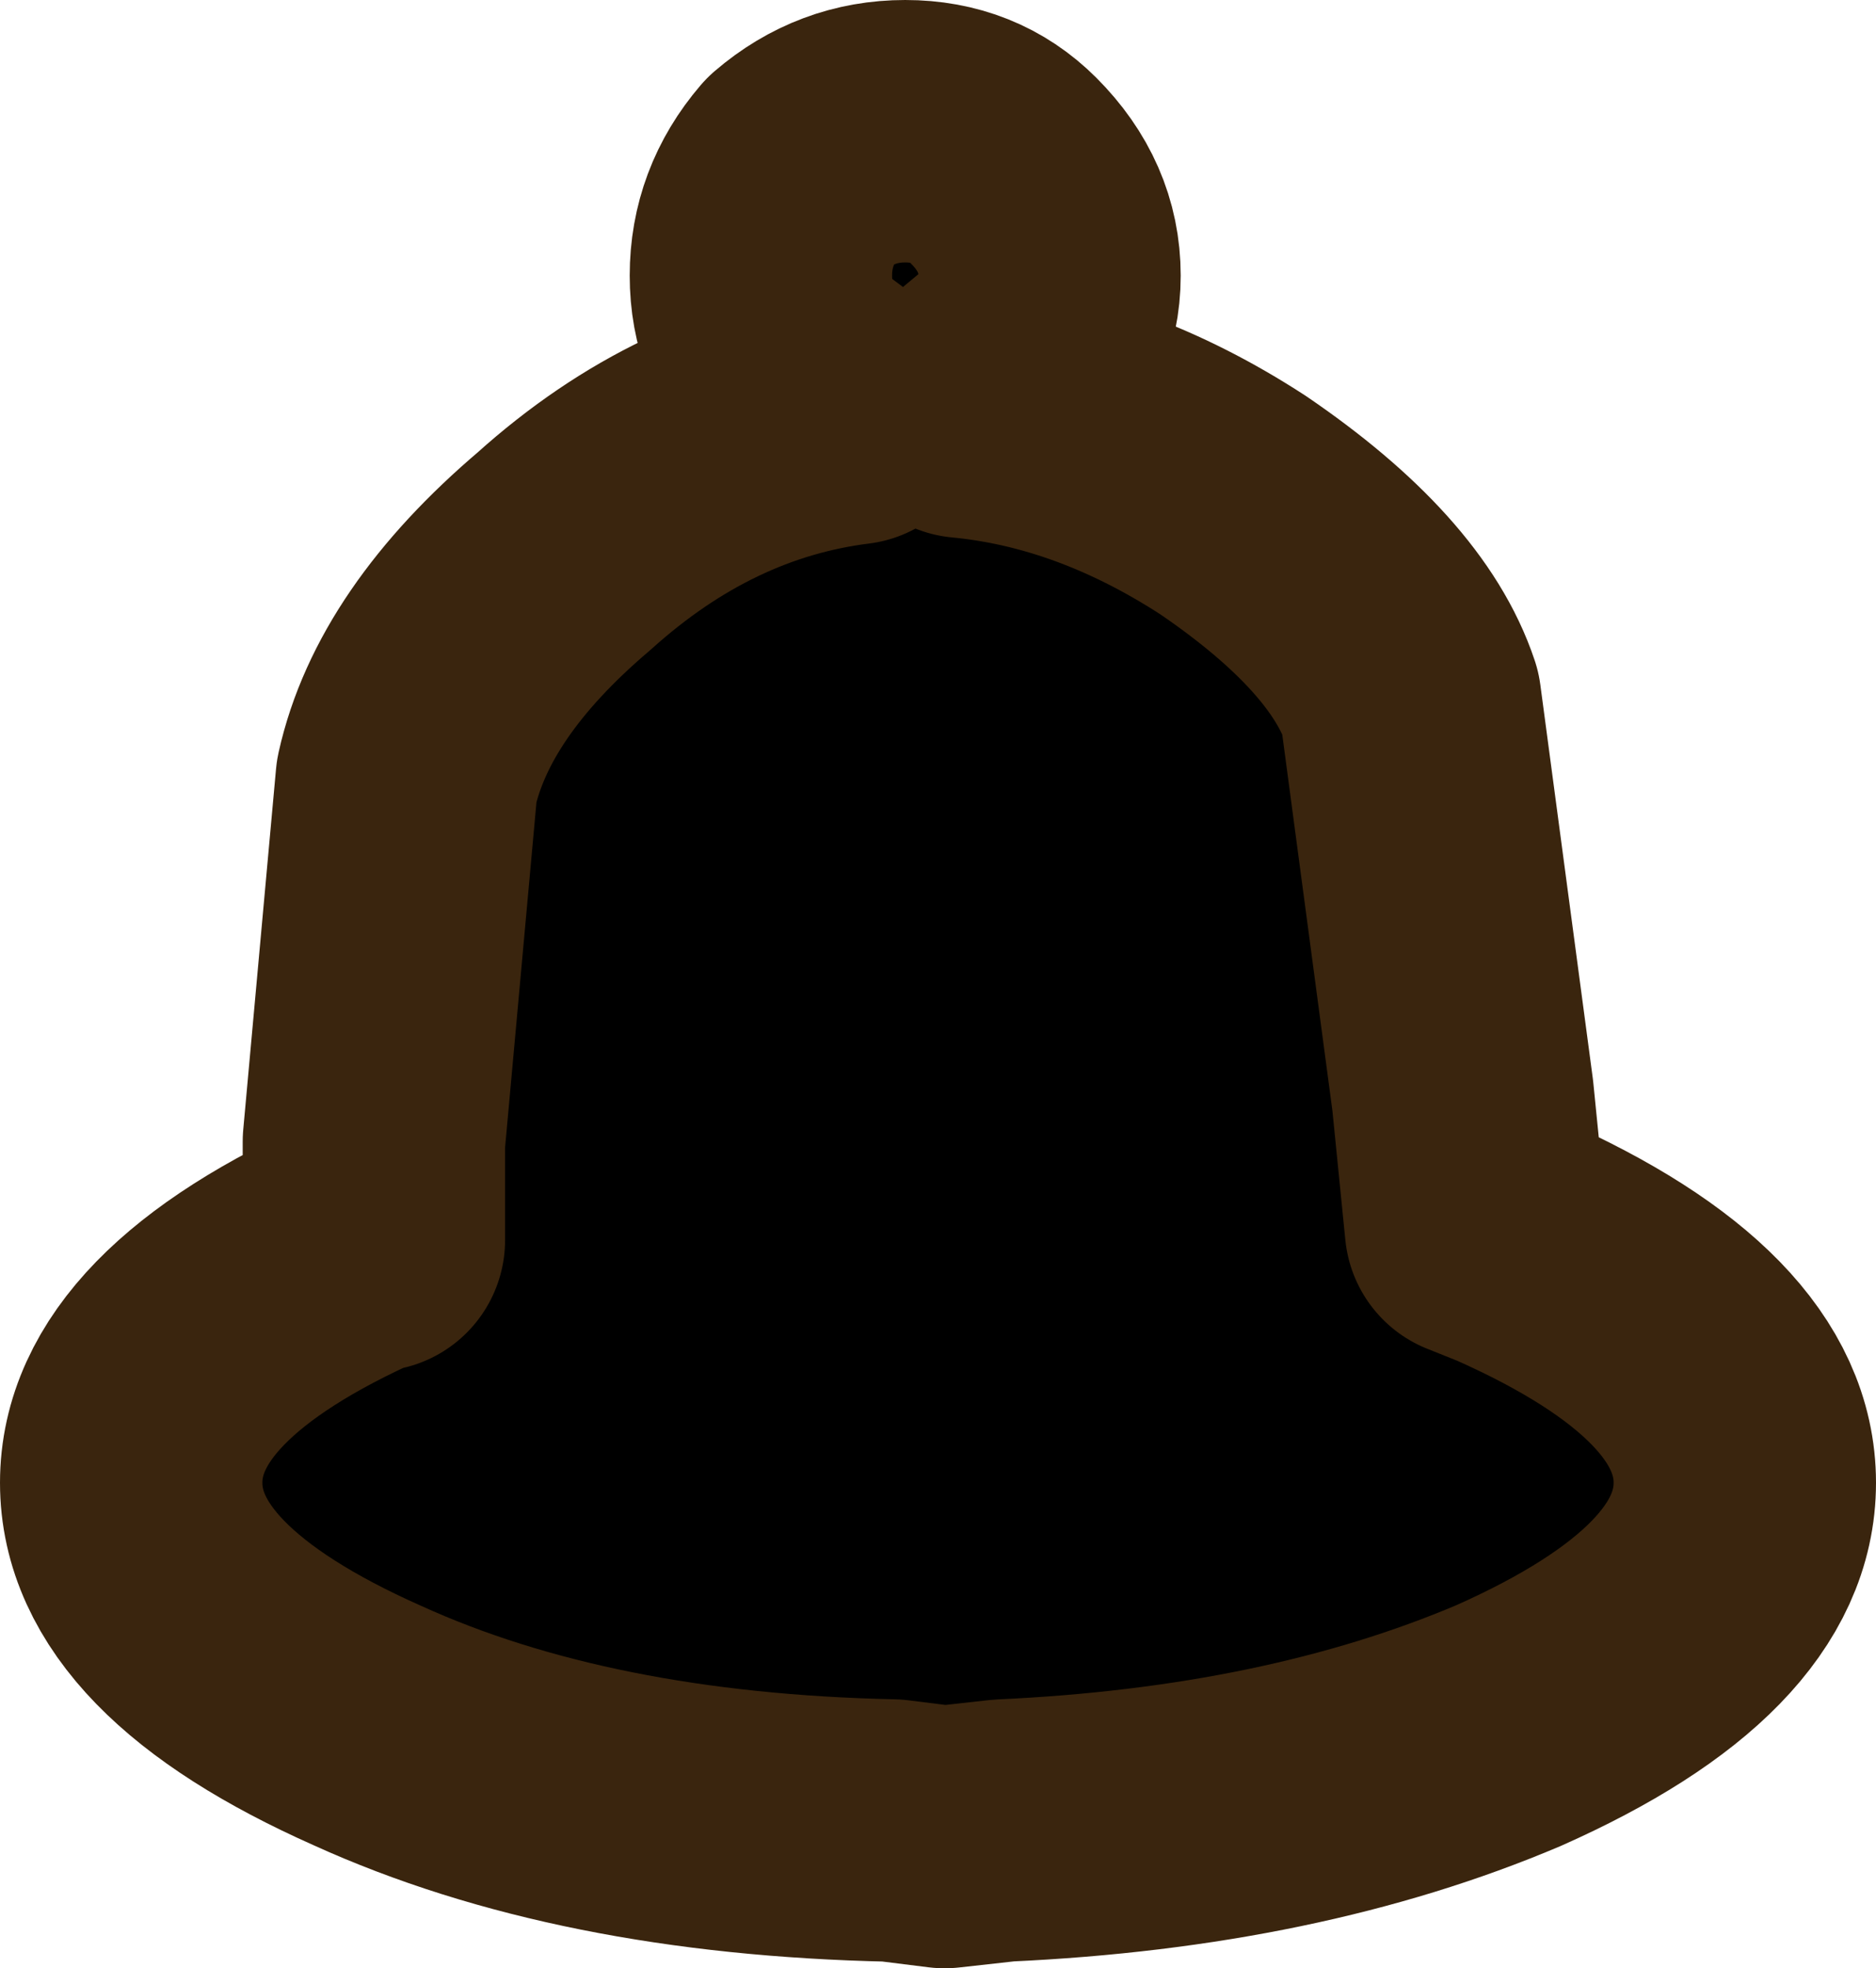 <?xml version="1.0" encoding="UTF-8" standalone="no"?>
<svg xmlns:xlink="http://www.w3.org/1999/xlink" height="15.0px" width="14.3px" xmlns="http://www.w3.org/2000/svg">
  <g transform="matrix(1.0, 0.0, 0.0, 1.0, -7.45, -9.1)">
    <path d="M13.55 10.4 Q13.9 10.1 14.35 10.1 14.8 10.1 15.1 10.4 15.45 10.75 15.45 11.2 15.45 11.65 15.1 11.95 L14.8 12.2 Q15.85 12.3 16.85 12.95 17.95 13.7 18.2 14.45 L18.6 17.45 18.7 18.45 18.95 18.55 Q20.75 19.35 20.75 20.4 20.75 21.45 18.95 22.25 17.3 22.95 15.1 23.05 L14.65 23.1 14.25 23.05 Q11.9 23.0 10.25 22.25 8.45 21.45 8.45 20.4 8.45 19.35 10.25 18.55 L10.3 18.55 10.3 17.8 10.55 15.05 Q10.75 14.15 11.75 13.3 12.75 12.4 13.95 12.25 L13.55 11.95 Q13.25 11.65 13.25 11.2 13.25 10.75 13.55 10.4" fill="#000000" fill-rule="evenodd" stroke="none"/>
    <path d="M13.55 10.4 Q13.9 10.1 14.35 10.1 14.8 10.1 15.1 10.4 15.45 10.75 15.45 11.2 15.45 11.65 15.1 11.95 L14.8 12.2 Q15.85 12.3 16.85 12.95 17.95 13.7 18.2 14.45 L18.6 17.45 18.7 18.45 18.95 18.55 Q20.75 19.35 20.75 20.4 20.75 21.45 18.95 22.25 17.3 22.95 15.1 23.05 L14.65 23.1 14.25 23.05 Q11.9 23.0 10.25 22.25 8.45 21.45 8.45 20.4 8.45 19.35 10.25 18.55 L10.3 18.55 10.3 17.8 10.55 15.05 Q10.75 14.15 11.75 13.3 12.75 12.4 13.95 12.25 L13.55 11.95 Q13.25 11.65 13.25 11.2 13.25 10.75 13.55 10.4 Z" fill="none" stroke="#3a250e" stroke-linecap="round" stroke-linejoin="round" stroke-width="2.0"/>
  </g>
</svg>
